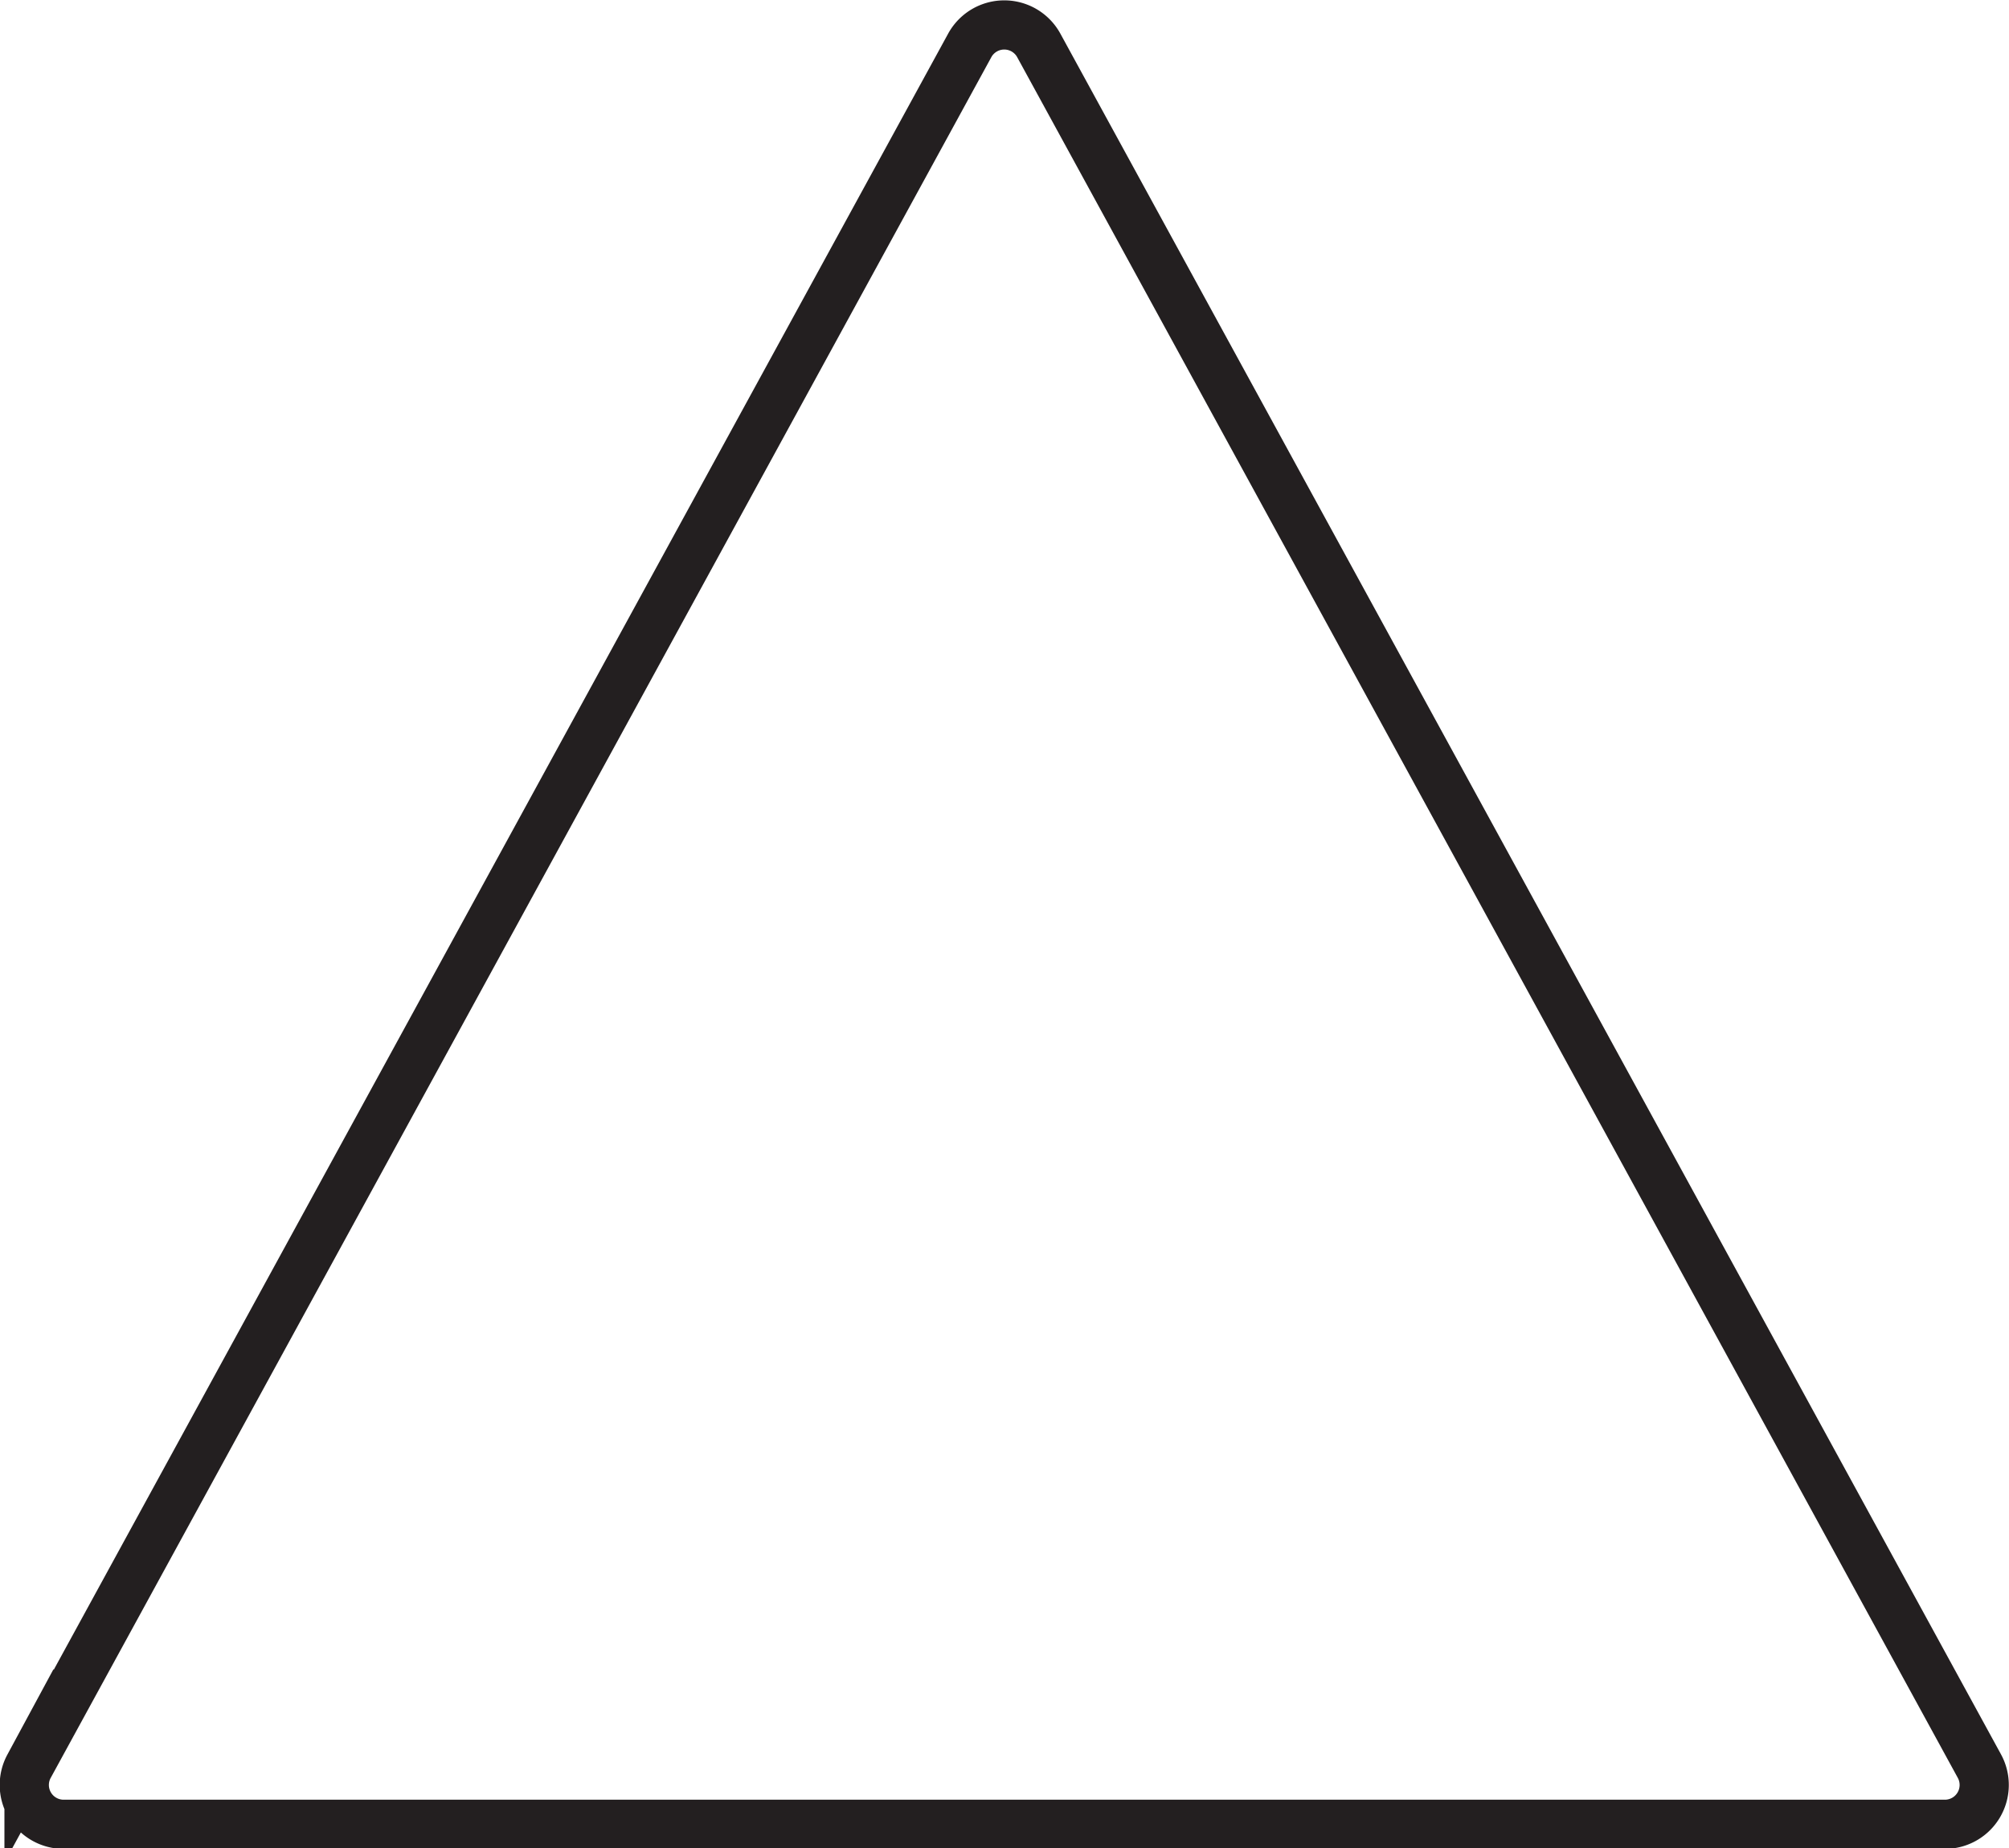 <svg id="Layer_6" data-name="Layer 6" xmlns="http://www.w3.org/2000/svg" viewBox="0 0 40.85 37.59"><defs><style>.cls-1{fill:none;stroke:#231f20;stroke-miterlimit:10;}</style></defs><path class="cls-1" d="M24.3,7.12l-19.13,35a.8.8,0,0,0,.7,1.18H44.13a.8.8,0,0,0,.7-1.18L25.7,7.12A.8.8,0,0,0,24.3,7.12Z" transform="translate(-4.58 -6.2)"/></svg>